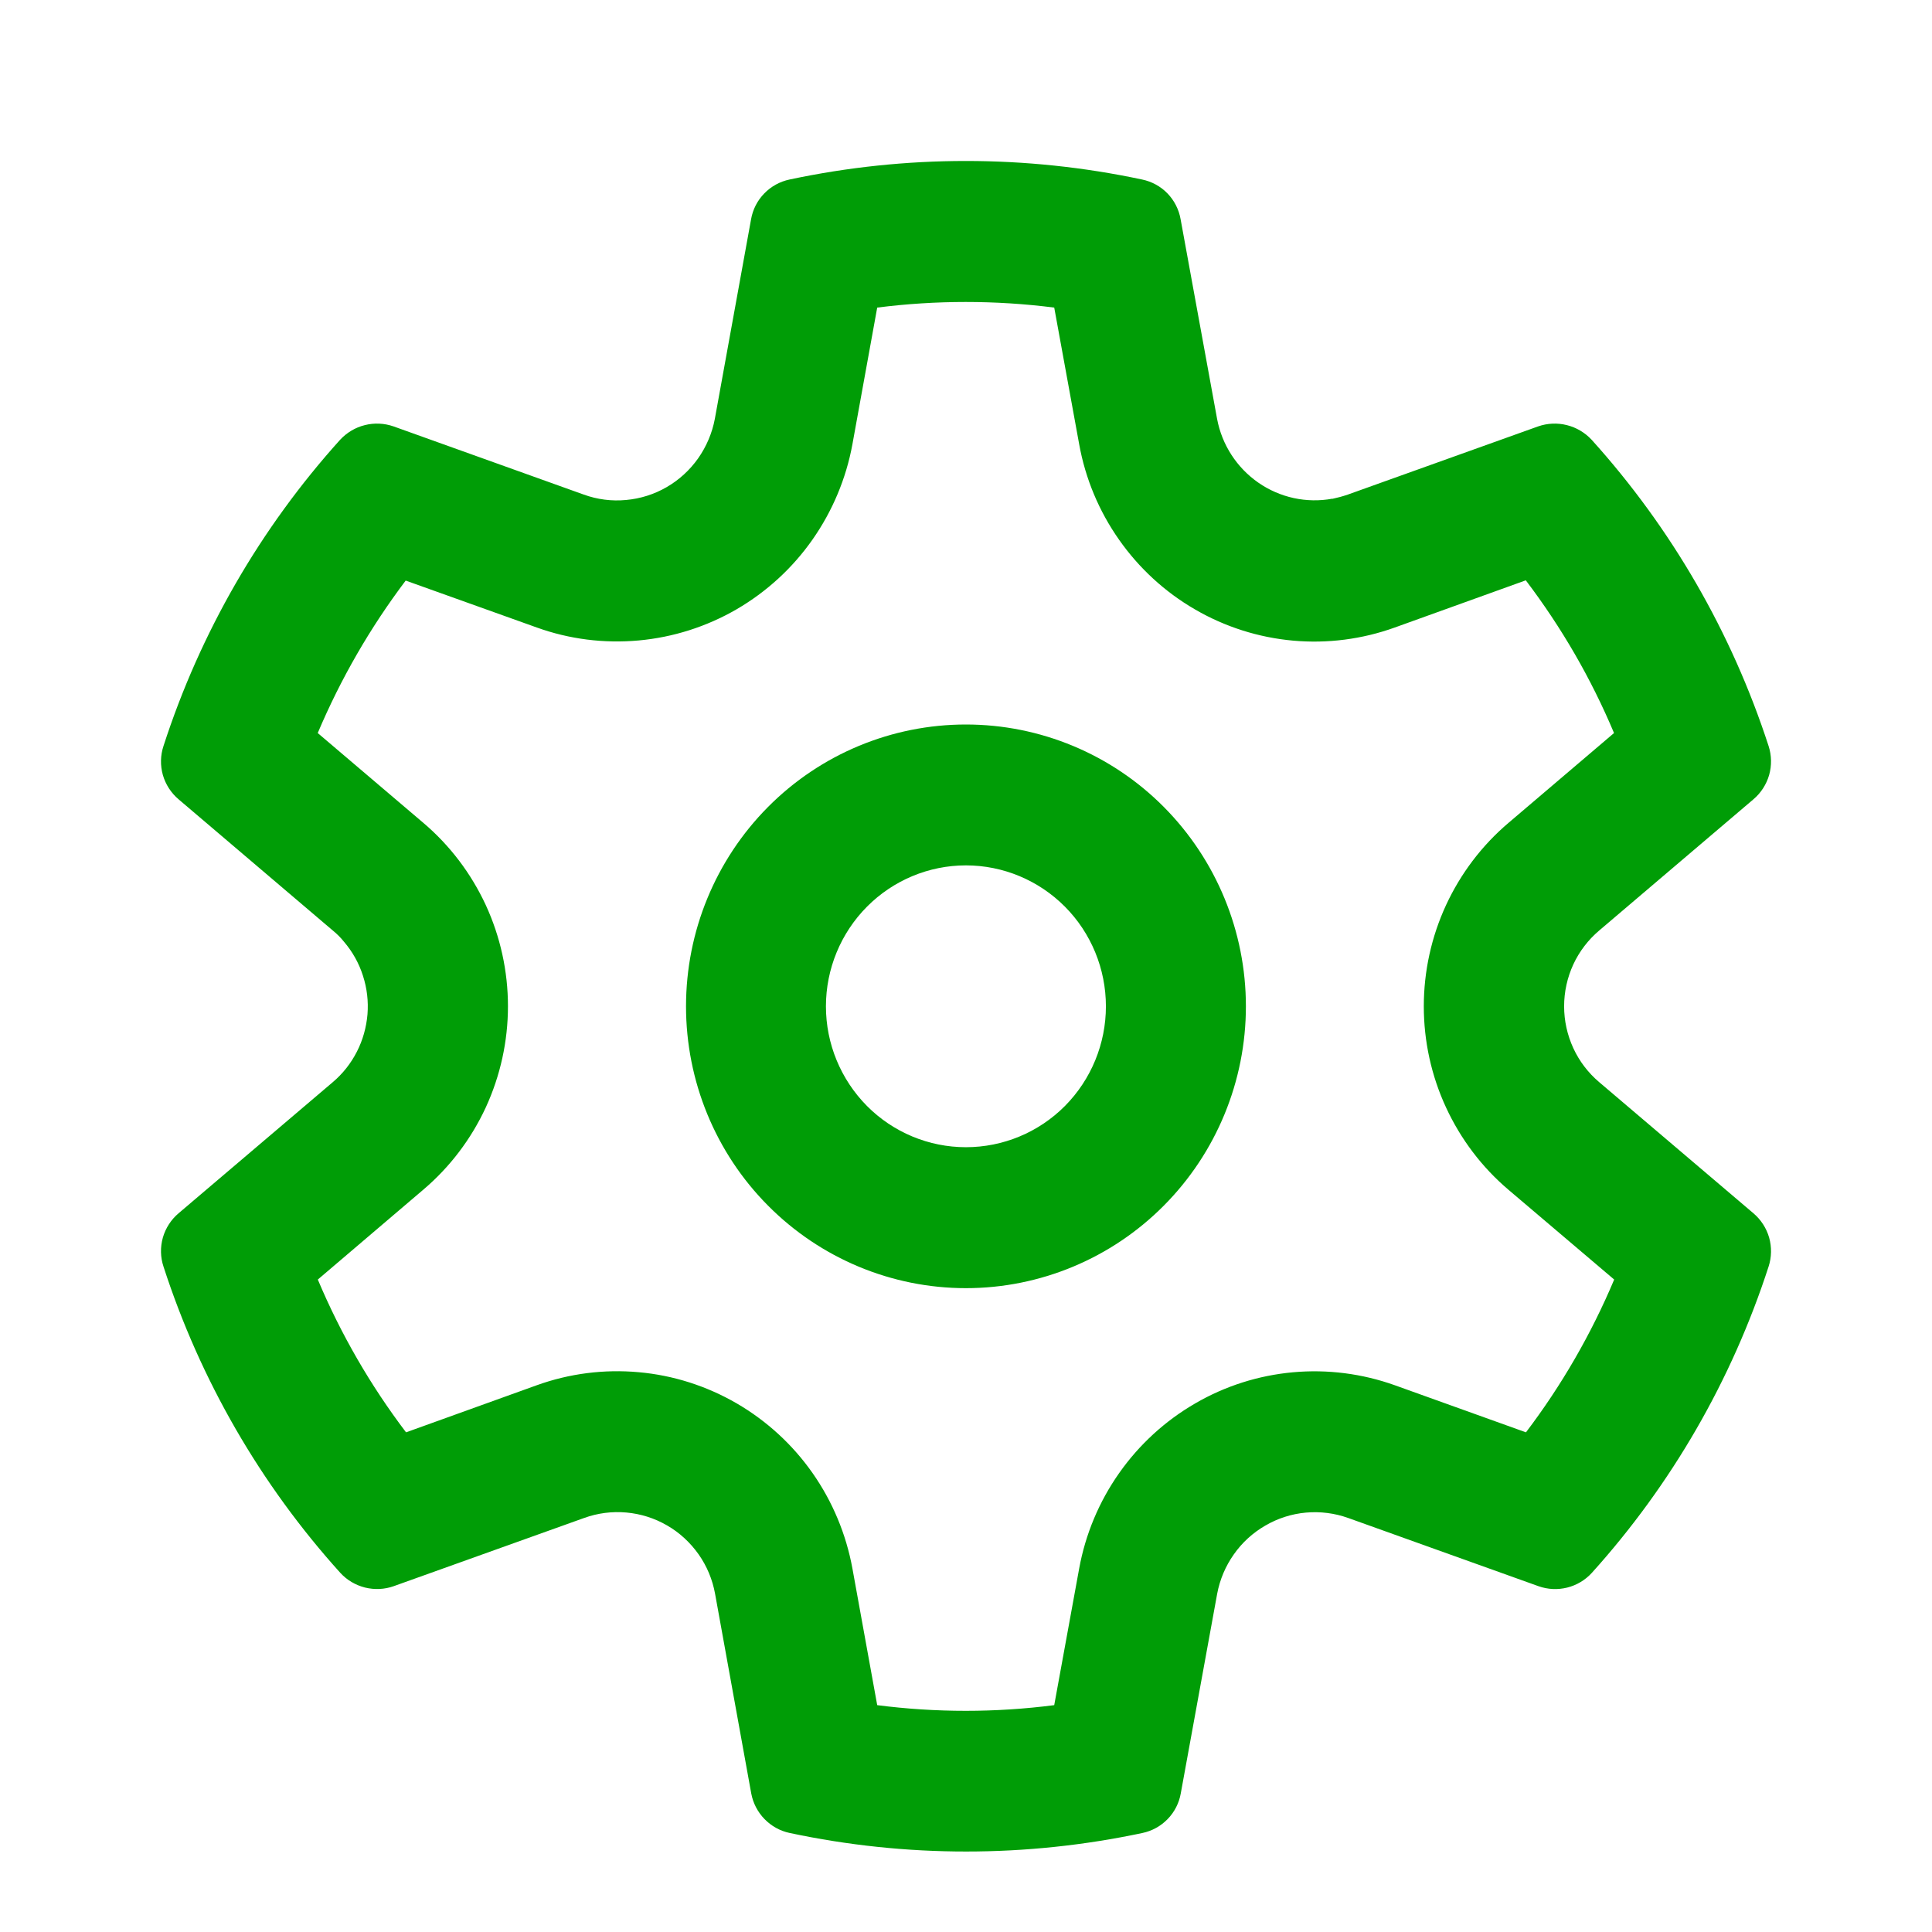 <svg width="24" height="24" viewBox="0 0 24 24" fill="none" xmlns="http://www.w3.org/2000/svg">
<path d="M11.999 9C11.077 9 10.192 9.368 9.54 10.025C8.888 10.682 8.522 11.572 8.522 12.501C8.522 13.429 8.888 14.32 9.54 14.976C10.192 15.633 11.077 16.002 11.999 16.002C12.921 16.002 13.806 15.633 14.458 14.976C15.11 14.32 15.477 13.429 15.477 12.501C15.477 11.572 15.11 10.682 14.458 10.025C13.806 9.368 12.921 9 11.999 9ZM10.26 12.501C10.26 12.037 10.444 11.591 10.77 11.263C11.096 10.935 11.538 10.75 11.999 10.75C12.46 10.75 12.903 10.935 13.229 11.263C13.555 11.591 13.738 12.037 13.738 12.501C13.738 12.965 13.555 13.41 13.229 13.739C12.903 14.067 12.46 14.251 11.999 14.251C11.538 14.251 11.096 14.067 10.77 13.739C10.444 13.41 10.26 12.965 10.26 12.501ZM16.551 6.195C16.231 6.254 15.9 6.182 15.632 5.996C15.364 5.81 15.179 5.525 15.119 5.203L14.666 2.724C14.645 2.603 14.588 2.491 14.503 2.403C14.418 2.315 14.308 2.255 14.188 2.23C12.744 1.923 11.252 1.923 9.808 2.23C9.689 2.255 9.579 2.315 9.494 2.403C9.408 2.491 9.351 2.603 9.33 2.724L8.88 5.203C8.847 5.379 8.776 5.546 8.673 5.693C8.57 5.839 8.436 5.962 8.282 6.051C8.127 6.141 7.955 6.195 7.777 6.211C7.599 6.228 7.42 6.205 7.252 6.144L4.889 5.297C4.774 5.257 4.65 5.251 4.532 5.281C4.414 5.31 4.308 5.374 4.225 5.463C3.235 6.561 2.487 7.858 2.031 9.267C1.992 9.384 1.99 9.509 2.023 9.627C2.057 9.745 2.125 9.85 2.218 9.929L4.134 11.559C4.187 11.602 4.234 11.649 4.275 11.701C4.38 11.824 4.46 11.967 4.509 12.122C4.559 12.276 4.578 12.439 4.565 12.601C4.551 12.763 4.507 12.921 4.433 13.065C4.359 13.21 4.258 13.338 4.134 13.443L2.218 15.072C2.125 15.151 2.057 15.256 2.023 15.374C1.99 15.492 1.992 15.618 2.031 15.734C2.488 17.144 3.236 18.44 4.227 19.538C4.309 19.628 4.416 19.691 4.534 19.721C4.652 19.75 4.776 19.745 4.891 19.704L7.256 18.857C7.424 18.796 7.603 18.773 7.781 18.789C7.959 18.805 8.131 18.859 8.286 18.949C8.441 19.038 8.574 19.161 8.678 19.308C8.781 19.454 8.851 19.622 8.883 19.799L9.332 22.278C9.377 22.523 9.567 22.719 9.81 22.77C11.255 23.077 12.747 23.077 14.192 22.77C14.311 22.745 14.42 22.685 14.505 22.597C14.59 22.51 14.647 22.398 14.668 22.278L15.12 19.799C15.153 19.622 15.224 19.455 15.327 19.309C15.43 19.162 15.564 19.04 15.719 18.951C15.873 18.861 16.045 18.806 16.223 18.79C16.401 18.774 16.58 18.797 16.748 18.857L19.111 19.704C19.346 19.788 19.608 19.722 19.775 19.538C20.765 18.44 21.513 17.144 21.97 15.734C22.008 15.618 22.01 15.492 21.977 15.374C21.943 15.256 21.875 15.151 21.782 15.072L19.866 13.443C19.729 13.327 19.619 13.183 19.544 13.02C19.469 12.857 19.43 12.68 19.43 12.501C19.43 12.321 19.469 12.144 19.544 11.981C19.619 11.819 19.729 11.675 19.866 11.559L21.782 9.929C21.875 9.85 21.943 9.745 21.977 9.627C22.01 9.509 22.008 9.384 21.97 9.267C21.512 7.857 20.763 6.561 19.772 5.463C19.689 5.374 19.582 5.31 19.464 5.281C19.346 5.251 19.222 5.257 19.107 5.297L16.743 6.144C16.679 6.166 16.615 6.183 16.55 6.197M5.039 7.212L6.668 7.795C7.073 7.941 7.505 7.995 7.934 7.956C8.362 7.917 8.777 7.785 9.15 7.569C9.523 7.352 9.845 7.057 10.093 6.703C10.341 6.349 10.511 5.945 10.589 5.519L10.897 3.821C11.627 3.728 12.366 3.728 13.096 3.821L13.406 5.519C13.483 5.946 13.652 6.35 13.901 6.704C14.149 7.058 14.471 7.354 14.844 7.57C15.217 7.787 15.632 7.919 16.061 7.958C16.489 7.997 16.922 7.941 17.327 7.795L18.954 7.209C19.399 7.796 19.765 8.428 20.05 9.106L18.739 10.222C18.409 10.502 18.145 10.851 17.963 11.244C17.781 11.638 17.687 12.067 17.687 12.501C17.687 12.935 17.781 13.364 17.963 13.757C18.145 14.151 18.409 14.5 18.739 14.78L20.052 15.895C19.767 16.572 19.399 17.209 18.956 17.793L17.327 17.208C16.921 17.063 16.49 17.008 16.061 17.047C15.632 17.086 15.217 17.218 14.845 17.435C14.472 17.651 14.15 17.947 13.902 18.3C13.653 18.654 13.484 19.058 13.406 19.484L13.096 21.182C12.366 21.276 11.627 21.276 10.897 21.182L10.589 19.484C10.511 19.058 10.342 18.653 10.094 18.299C9.846 17.945 9.524 17.65 9.151 17.433C8.778 17.217 8.363 17.084 7.934 17.046C7.505 17.007 7.073 17.062 6.668 17.208L5.044 17.793C4.601 17.209 4.233 16.572 3.948 15.895L5.259 14.778C5.589 14.498 5.853 14.149 6.035 13.756C6.216 13.362 6.31 12.934 6.31 12.5C6.31 12.066 6.216 11.637 6.035 11.244C5.853 10.851 5.589 10.502 5.259 10.222L3.947 9.106C4.234 8.428 4.599 7.796 5.042 7.209" fill="#009d06"/>
</svg>
